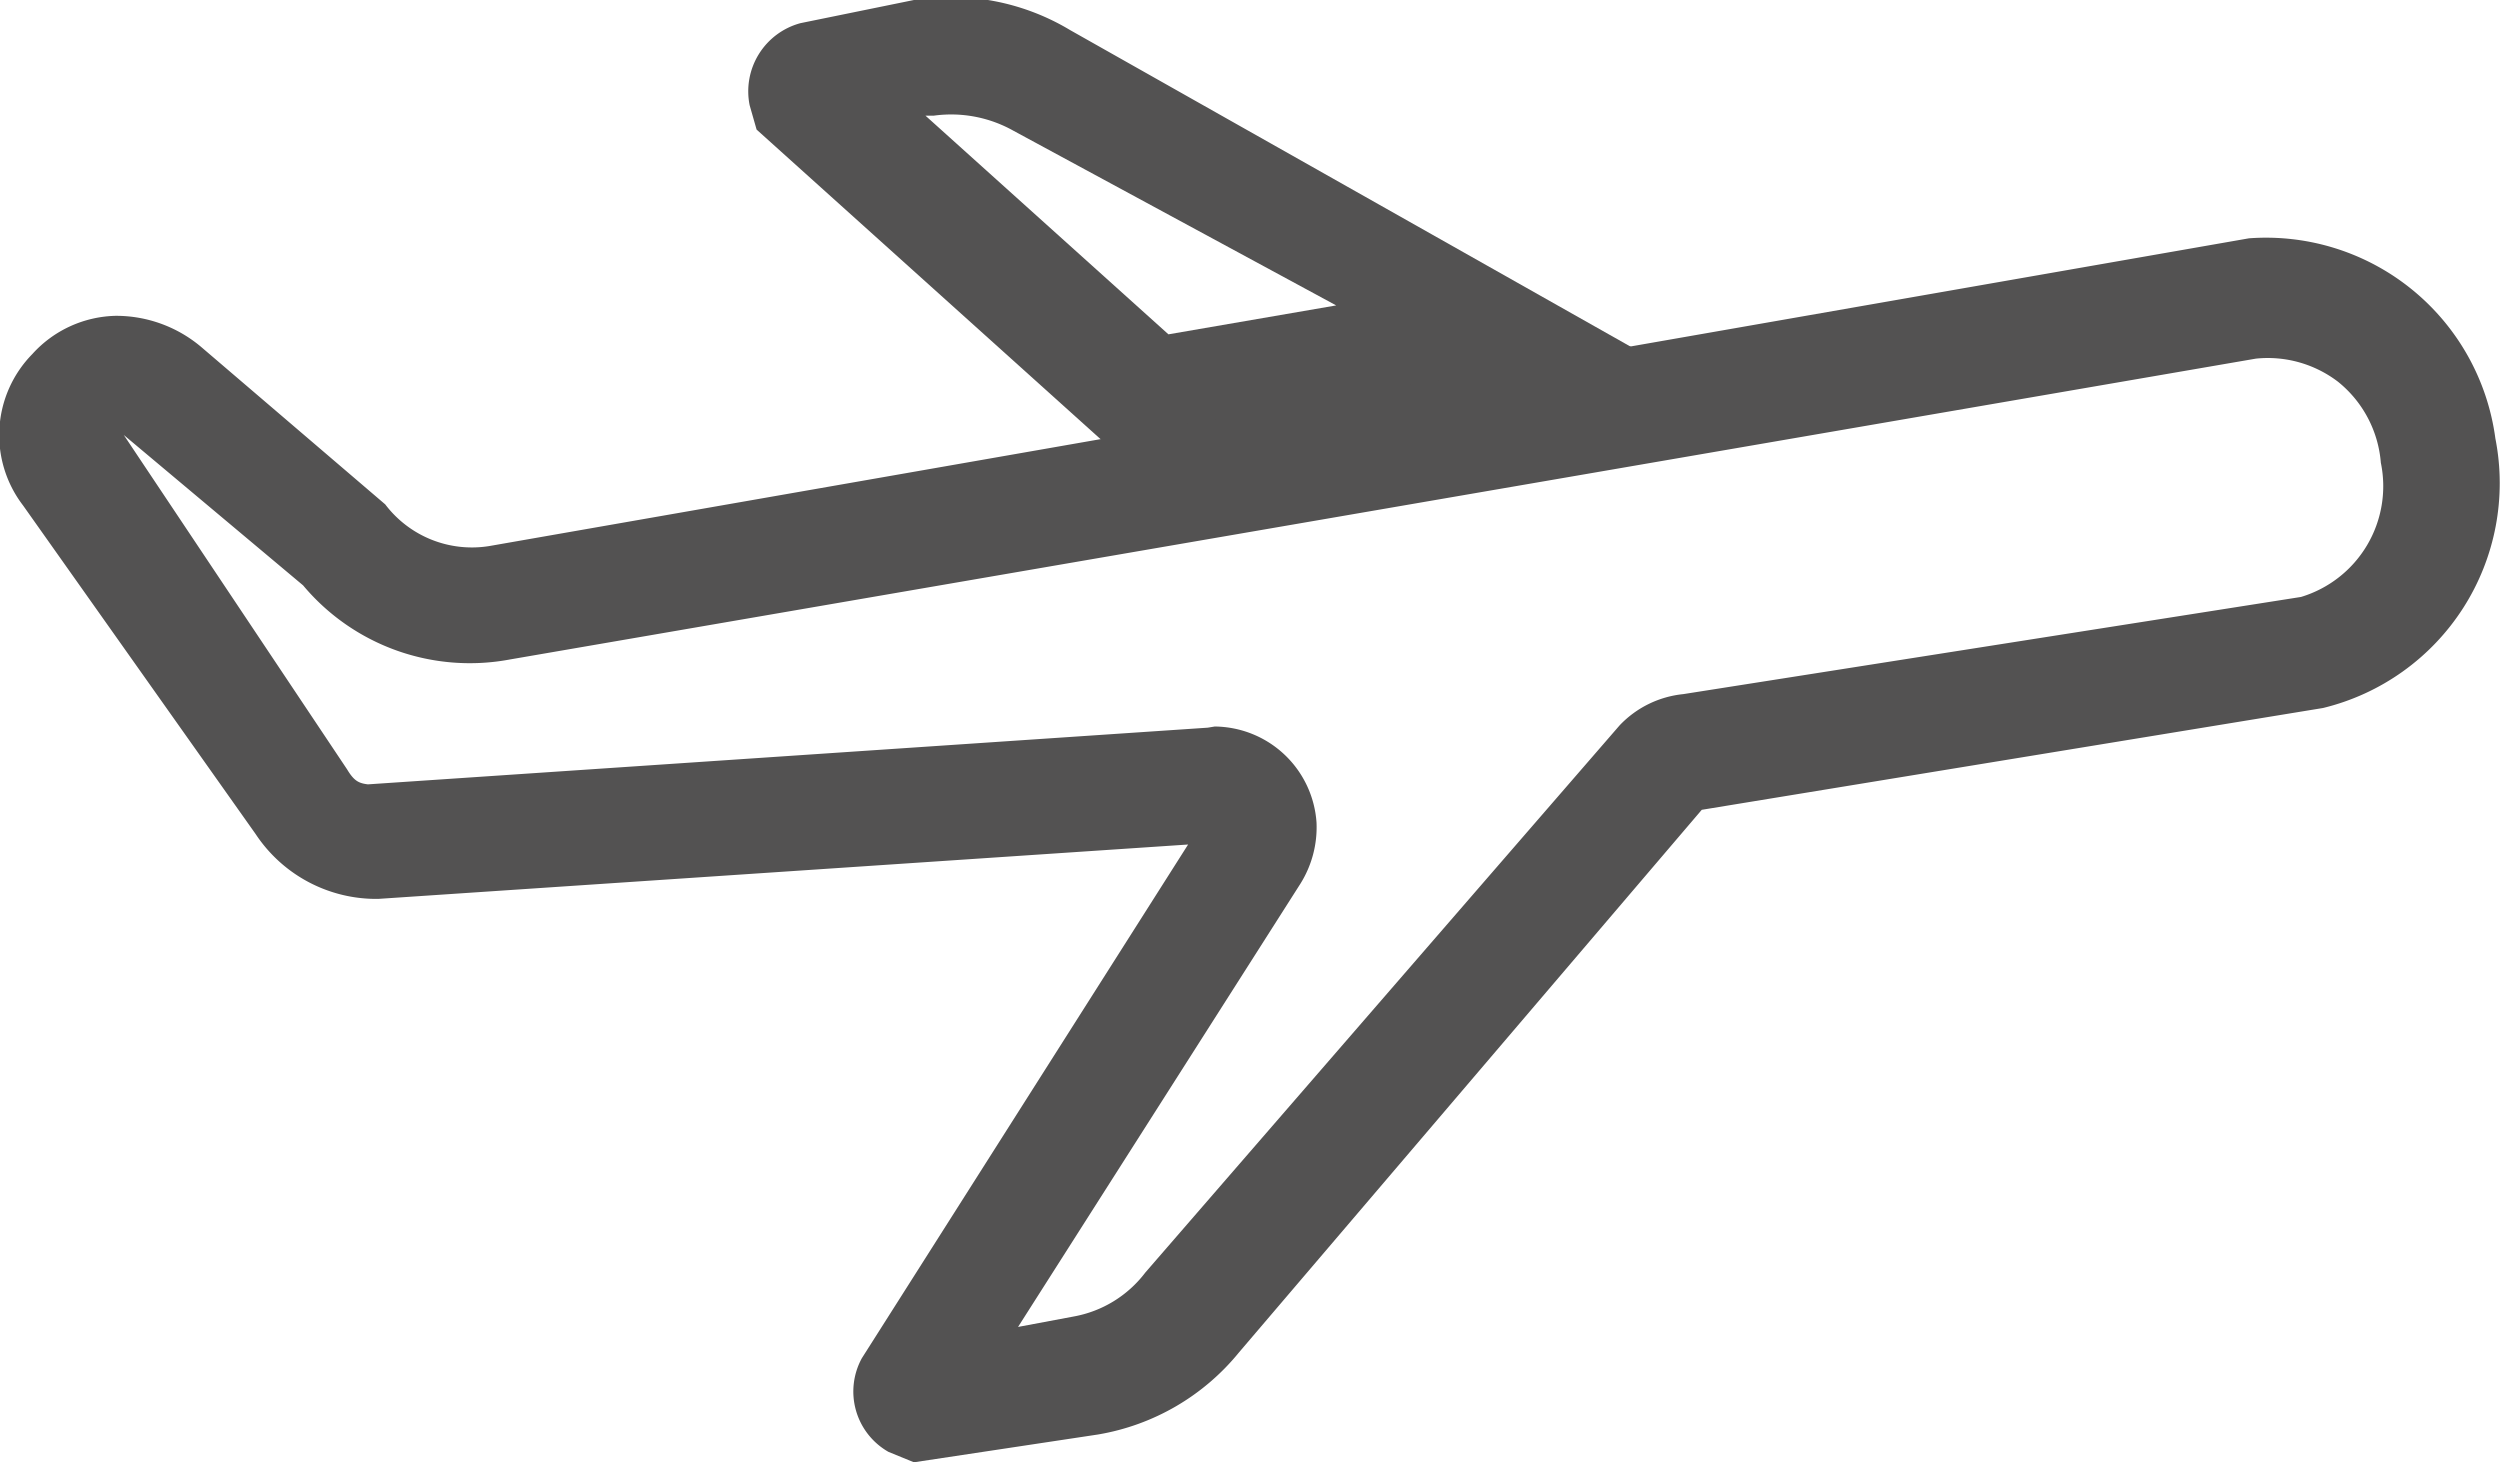 <svg xmlns="http://www.w3.org/2000/svg" viewBox="0 0 21.61 12.64"><defs><style>.cls-1{fill:#535252;}</style></defs><g id="Layer_2" data-name="Layer 2"><g id="Layer_1-2" data-name="Layer 1"><g id="Grupo_4074" data-name="Grupo 4074"><g id="airplane"><g id="Grupo_1550" data-name="Grupo 1550"><g id="Grupo_1549" data-name="Grupo 1549"><g id="Caminho_1992" data-name="Caminho 1992"><path class="cls-1" d="M9.74,4,6.54,1.12,6.48.91A.61.61,0,0,1,6.92.2L7.9,0A2,2,0,0,1,9.25.26l5.17,2.92ZM8,1l2.1,1.89,1.45-.25L8.76,1.13A1.1,1.1,0,0,0,8.07,1Z"/></g></g></g><g id="Grupo_1552" data-name="Grupo 1552"><g id="Grupo_1551" data-name="Grupo 1551"><g id="Caminho_1993" data-name="Caminho 1993"><path class="cls-1" d="M7.9,12.64l-.22-.09a.6.6,0,0,1-.23-.81L10.27,7.3l-7,.47a1.25,1.25,0,0,1-1.06-.56L.2,4.37A1,1,0,0,1,.28,3.06,1,1,0,0,1,1,2.73,1.14,1.14,0,0,1,1.74,3L3.33,4.36a.94.94,0,0,0,.9.36L19.44,2.06a2,2,0,0,1,2.13,1.73,2,2,0,0,1-1.49,2.33L14.71,7l-4,4.69a2,2,0,0,1-1.22.71Zm2.6-6.36a.89.89,0,0,1,.88.83.92.92,0,0,1-.14.53L8.8,11.47l.48-.09A1,1,0,0,0,9.9,11L14,6.27A.88.88,0,0,1,14.55,6l5.34-.84A1,1,0,0,0,20.58,4a1,1,0,0,0-.37-.7,1,1,0,0,0-.71-.2h0L4.41,5.7a1.88,1.88,0,0,1-1.79-.64L1.07,3.76,3,6.65c.06.1.1.12.18.13l7.26-.49Z"/></g></g></g></g></g></g></g></svg>